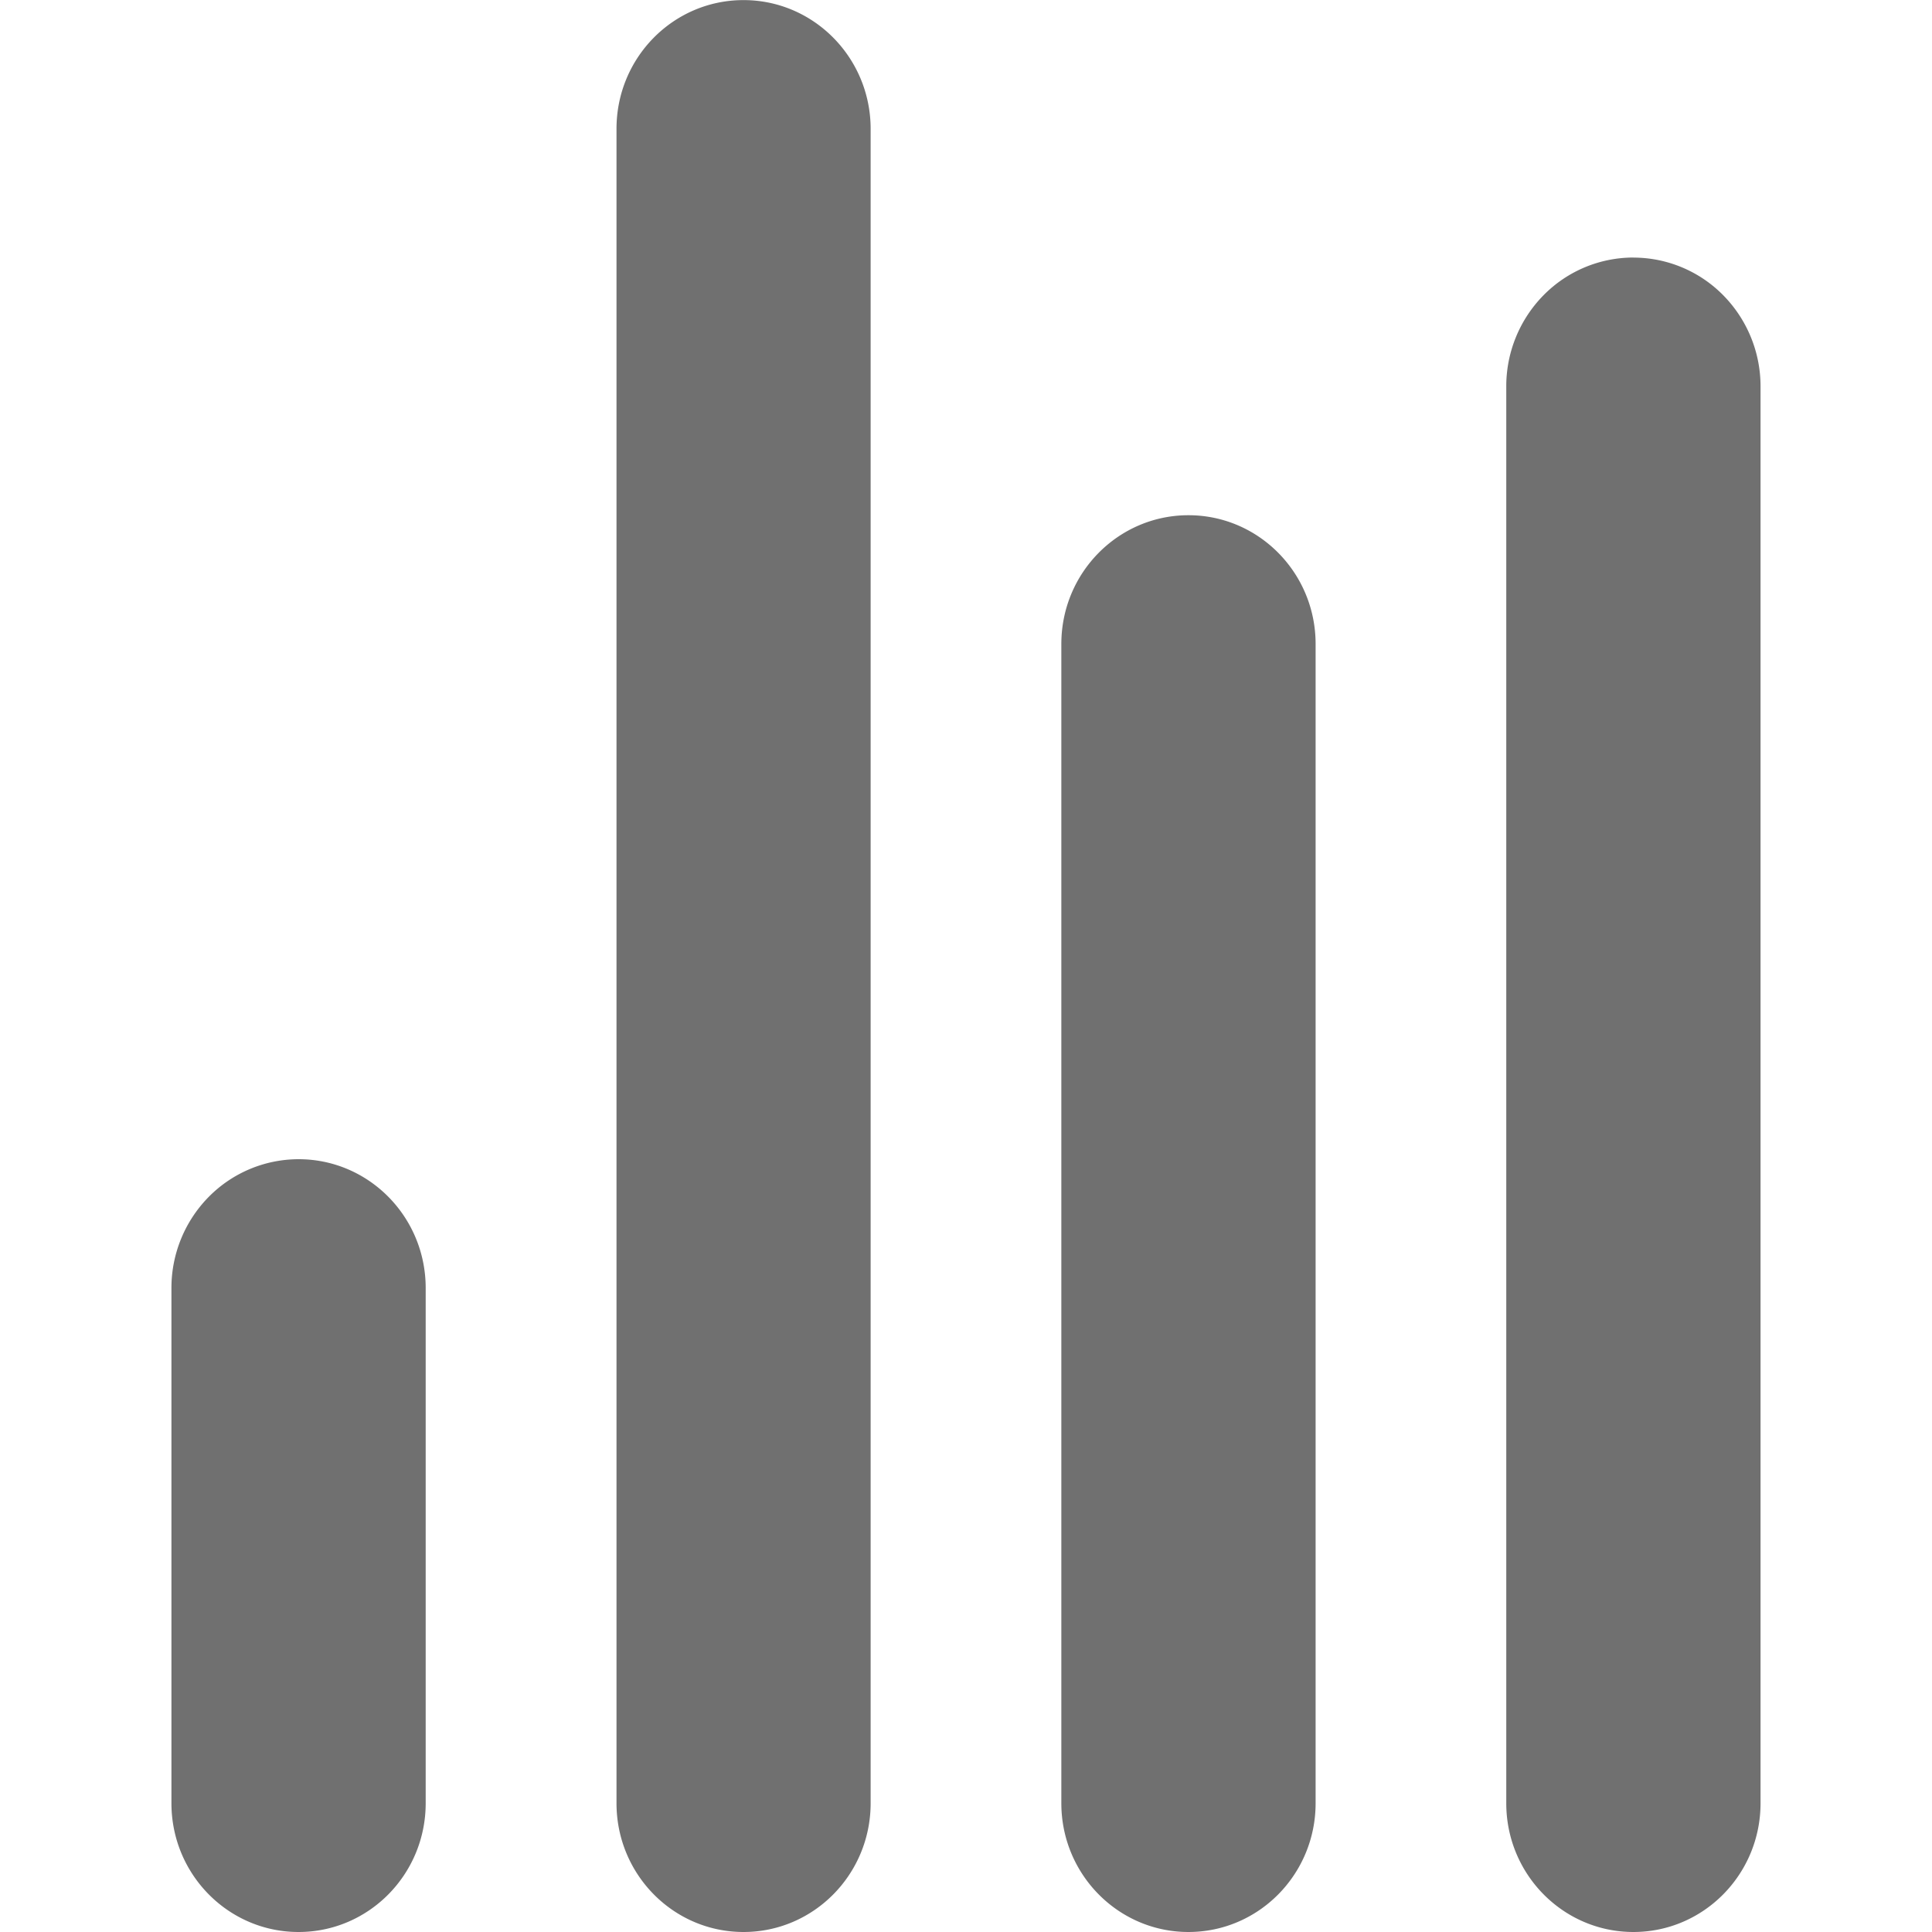 <svg t="1660128378157" class="icon" viewBox="0 0 1024 1024" version="1.1" xmlns="http://www.w3.org/2000/svg" p-id="2714" width="200" height="200"><path d="M158.25 614.402c37.219 0 67.372 30.56 67.372 68.272v273.065c0 37.7-30.153 68.26-67.372 68.26S90.865 993.44 90.865 955.74V682.675a68.753 68.753 0 0 1 19.732-48.269 66.978 66.978 0 0 1 47.653-20.003zM394.083 0.049c37.207 0 67.372 30.572 67.372 68.272v887.418c0 37.7-30.165 68.26-67.372 68.26s-67.323-30.56-67.323-68.26V68.272c0-37.7 30.104-68.223 67.323-68.223zM629.917 273.077c37.207 0 67.384 30.56 67.384 68.26v614.402c0 37.7-30.177 68.26-67.384 68.26s-67.384-30.56-67.384-68.26v-614.402c0-37.7 30.165-68.26 67.384-68.26z m235.833-136.545a66.879 66.879 0 0 1 47.64 20.003 68.704 68.704 0 0 1 19.732 48.269v750.935c0 37.7-30.177 68.26-67.384 68.26s-67.384-30.56-67.384-68.26V204.768a68.753 68.753 0 0 1 19.732-48.269 66.928 66.928 0 0 1 47.653-20.003z m0 0" p-id="2715" fill="#707070"></path></svg>